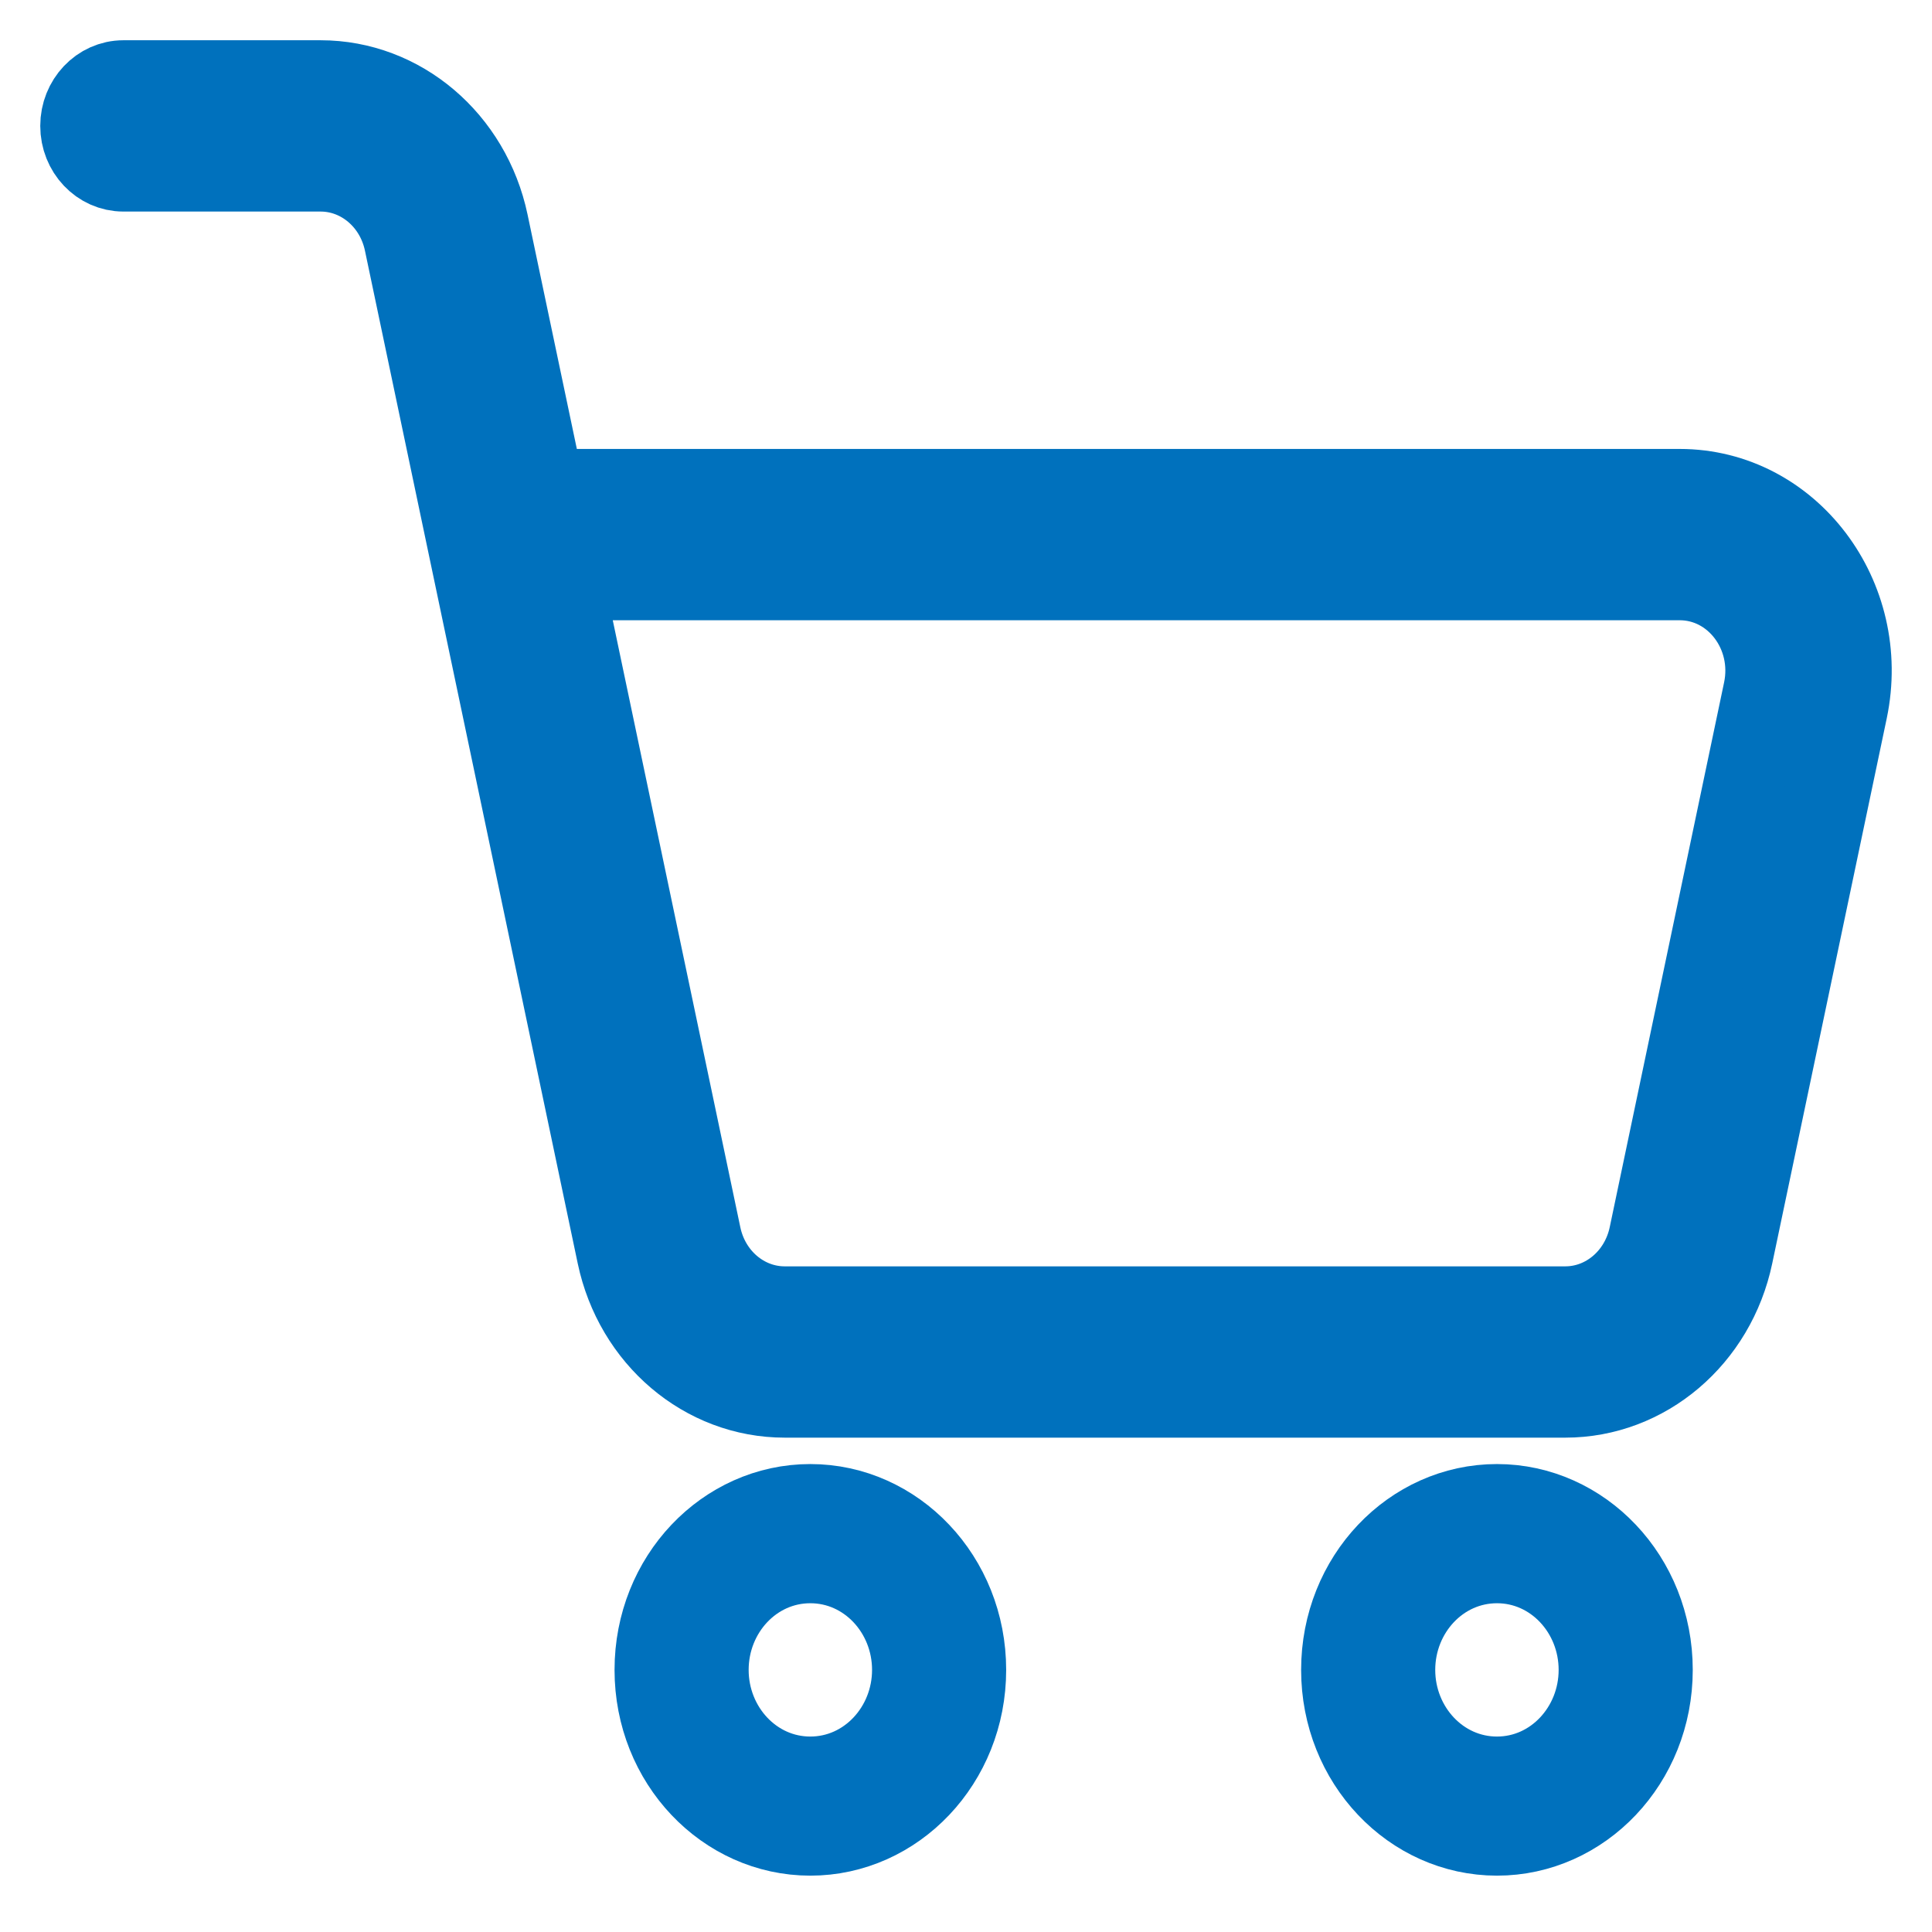 <svg xmlns="http://www.w3.org/2000/svg" width="24" height="24" viewBox="0 0 24 24" fill="none">
<rect width="24" height="24" fill="white"/>
<path fill-rule="evenodd" clip-rule="evenodd" d="M1 1.564C1 1.253 1.239 1 1.533 1H3.982C4.982 1 5.847 1.735 6.064 2.767L6.76 6.077H20.866C22.231 6.077 23.244 7.414 22.948 8.823L21.526 15.592C21.31 16.624 20.444 17.359 19.445 17.359H9.748C8.748 17.359 7.883 16.624 7.666 15.592L5.023 3.012C4.915 2.495 4.482 2.128 3.982 2.128H1.533C1.239 2.128 1 1.876 1 1.564ZM6.996 7.205L8.707 15.347C8.815 15.864 9.248 16.231 9.748 16.231H19.445C19.944 16.231 20.377 15.864 20.486 15.347L21.907 8.578C22.055 7.873 21.549 7.205 20.866 7.205H6.996Z" fill="#0071BD" stroke="#0071BD" strokeWidth="0.4" stroke-linecap="round" stroke-linejoin="round"/>
<path d="M10.066 22.072C10.776 22.072 11.333 21.466 11.333 20.744C11.333 20.021 10.776 19.416 10.066 19.416C9.356 19.416 8.8 20.021 8.8 20.744C8.8 21.466 9.356 22.072 10.066 22.072ZM11.999 20.744C11.999 21.89 11.123 22.8 10.066 22.8C9.009 22.8 8.134 21.89 8.134 20.744C8.134 19.597 9.009 18.687 10.066 18.687C11.123 18.687 11.999 19.597 11.999 20.744Z" fill="#0071BD" stroke="#0071BD" strokeWidth="0.4"/>
<path d="M18.596 22.072C19.305 22.072 19.862 21.466 19.862 20.744C19.862 20.021 19.305 19.416 18.596 19.416C17.886 19.416 17.329 20.021 17.329 20.744C17.329 21.466 17.886 22.072 18.596 22.072ZM20.528 20.744C20.528 21.89 19.653 22.8 18.596 22.8C17.539 22.8 16.663 21.89 16.663 20.744C16.663 19.597 17.539 18.687 18.596 18.687C19.653 18.687 20.528 19.597 20.528 20.744Z" fill="#0071BD" stroke="#0071BD" strokeWidth="0.4"/>
</svg>